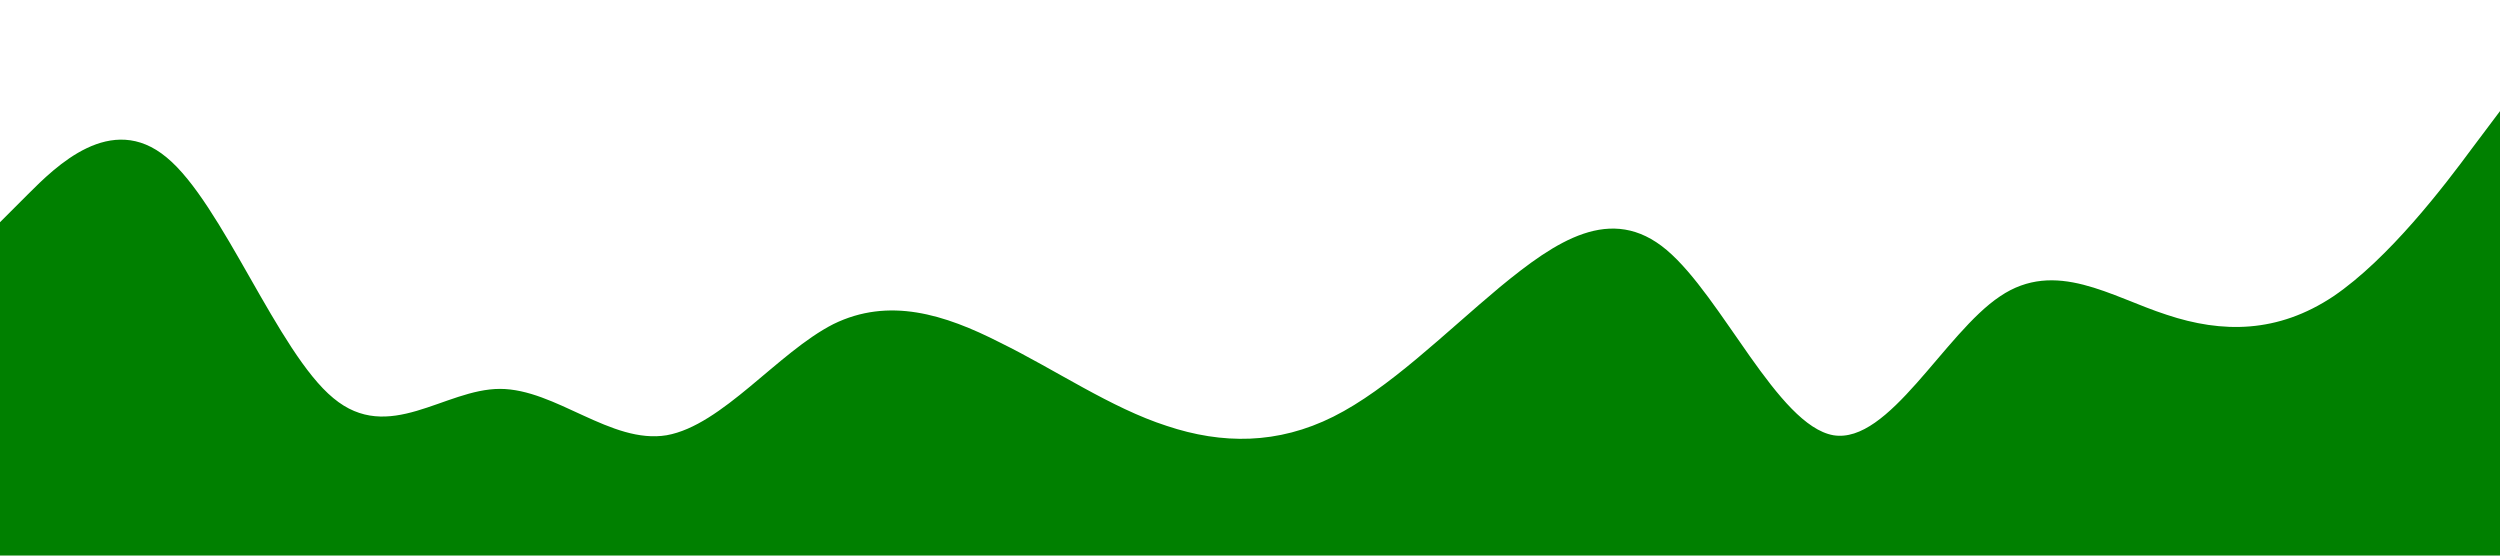 <?xml version="1.0" standalone="no"?><svg xmlns="http://www.w3.org/2000/svg" viewBox="0 0 1440 320"><path fill="#008000" fill-opacity="1" d="M0,128L16,112C32,96,64,64,96,90.7C128,117,160,203,192,229.3C224,256,256,224,288,224C320,224,352,256,384,250.7C416,245,448,203,480,186.7C512,171,544,181,576,197.3C608,213,640,235,672,245.3C704,256,736,256,768,240C800,224,832,192,864,165.3C896,139,928,117,960,144C992,171,1024,245,1056,250.7C1088,256,1120,192,1152,170.7C1184,149,1216,171,1248,181.3C1280,192,1312,192,1344,170.7C1376,149,1408,107,1424,85.3L1440,64L1440,320L1424,320C1408,320,1376,320,1344,320C1312,320,1280,320,1248,320C1216,320,1184,320,1152,320C1120,320,1088,320,1056,320C1024,320,992,320,960,320C928,320,896,320,864,320C832,320,800,320,768,320C736,320,704,320,672,320C640,320,608,320,576,320C544,320,512,320,480,320C448,320,416,320,384,320C352,320,320,320,288,320C256,320,224,320,192,320C160,320,128,320,96,320C64,320,32,320,16,320L0,320Z"></path></svg>